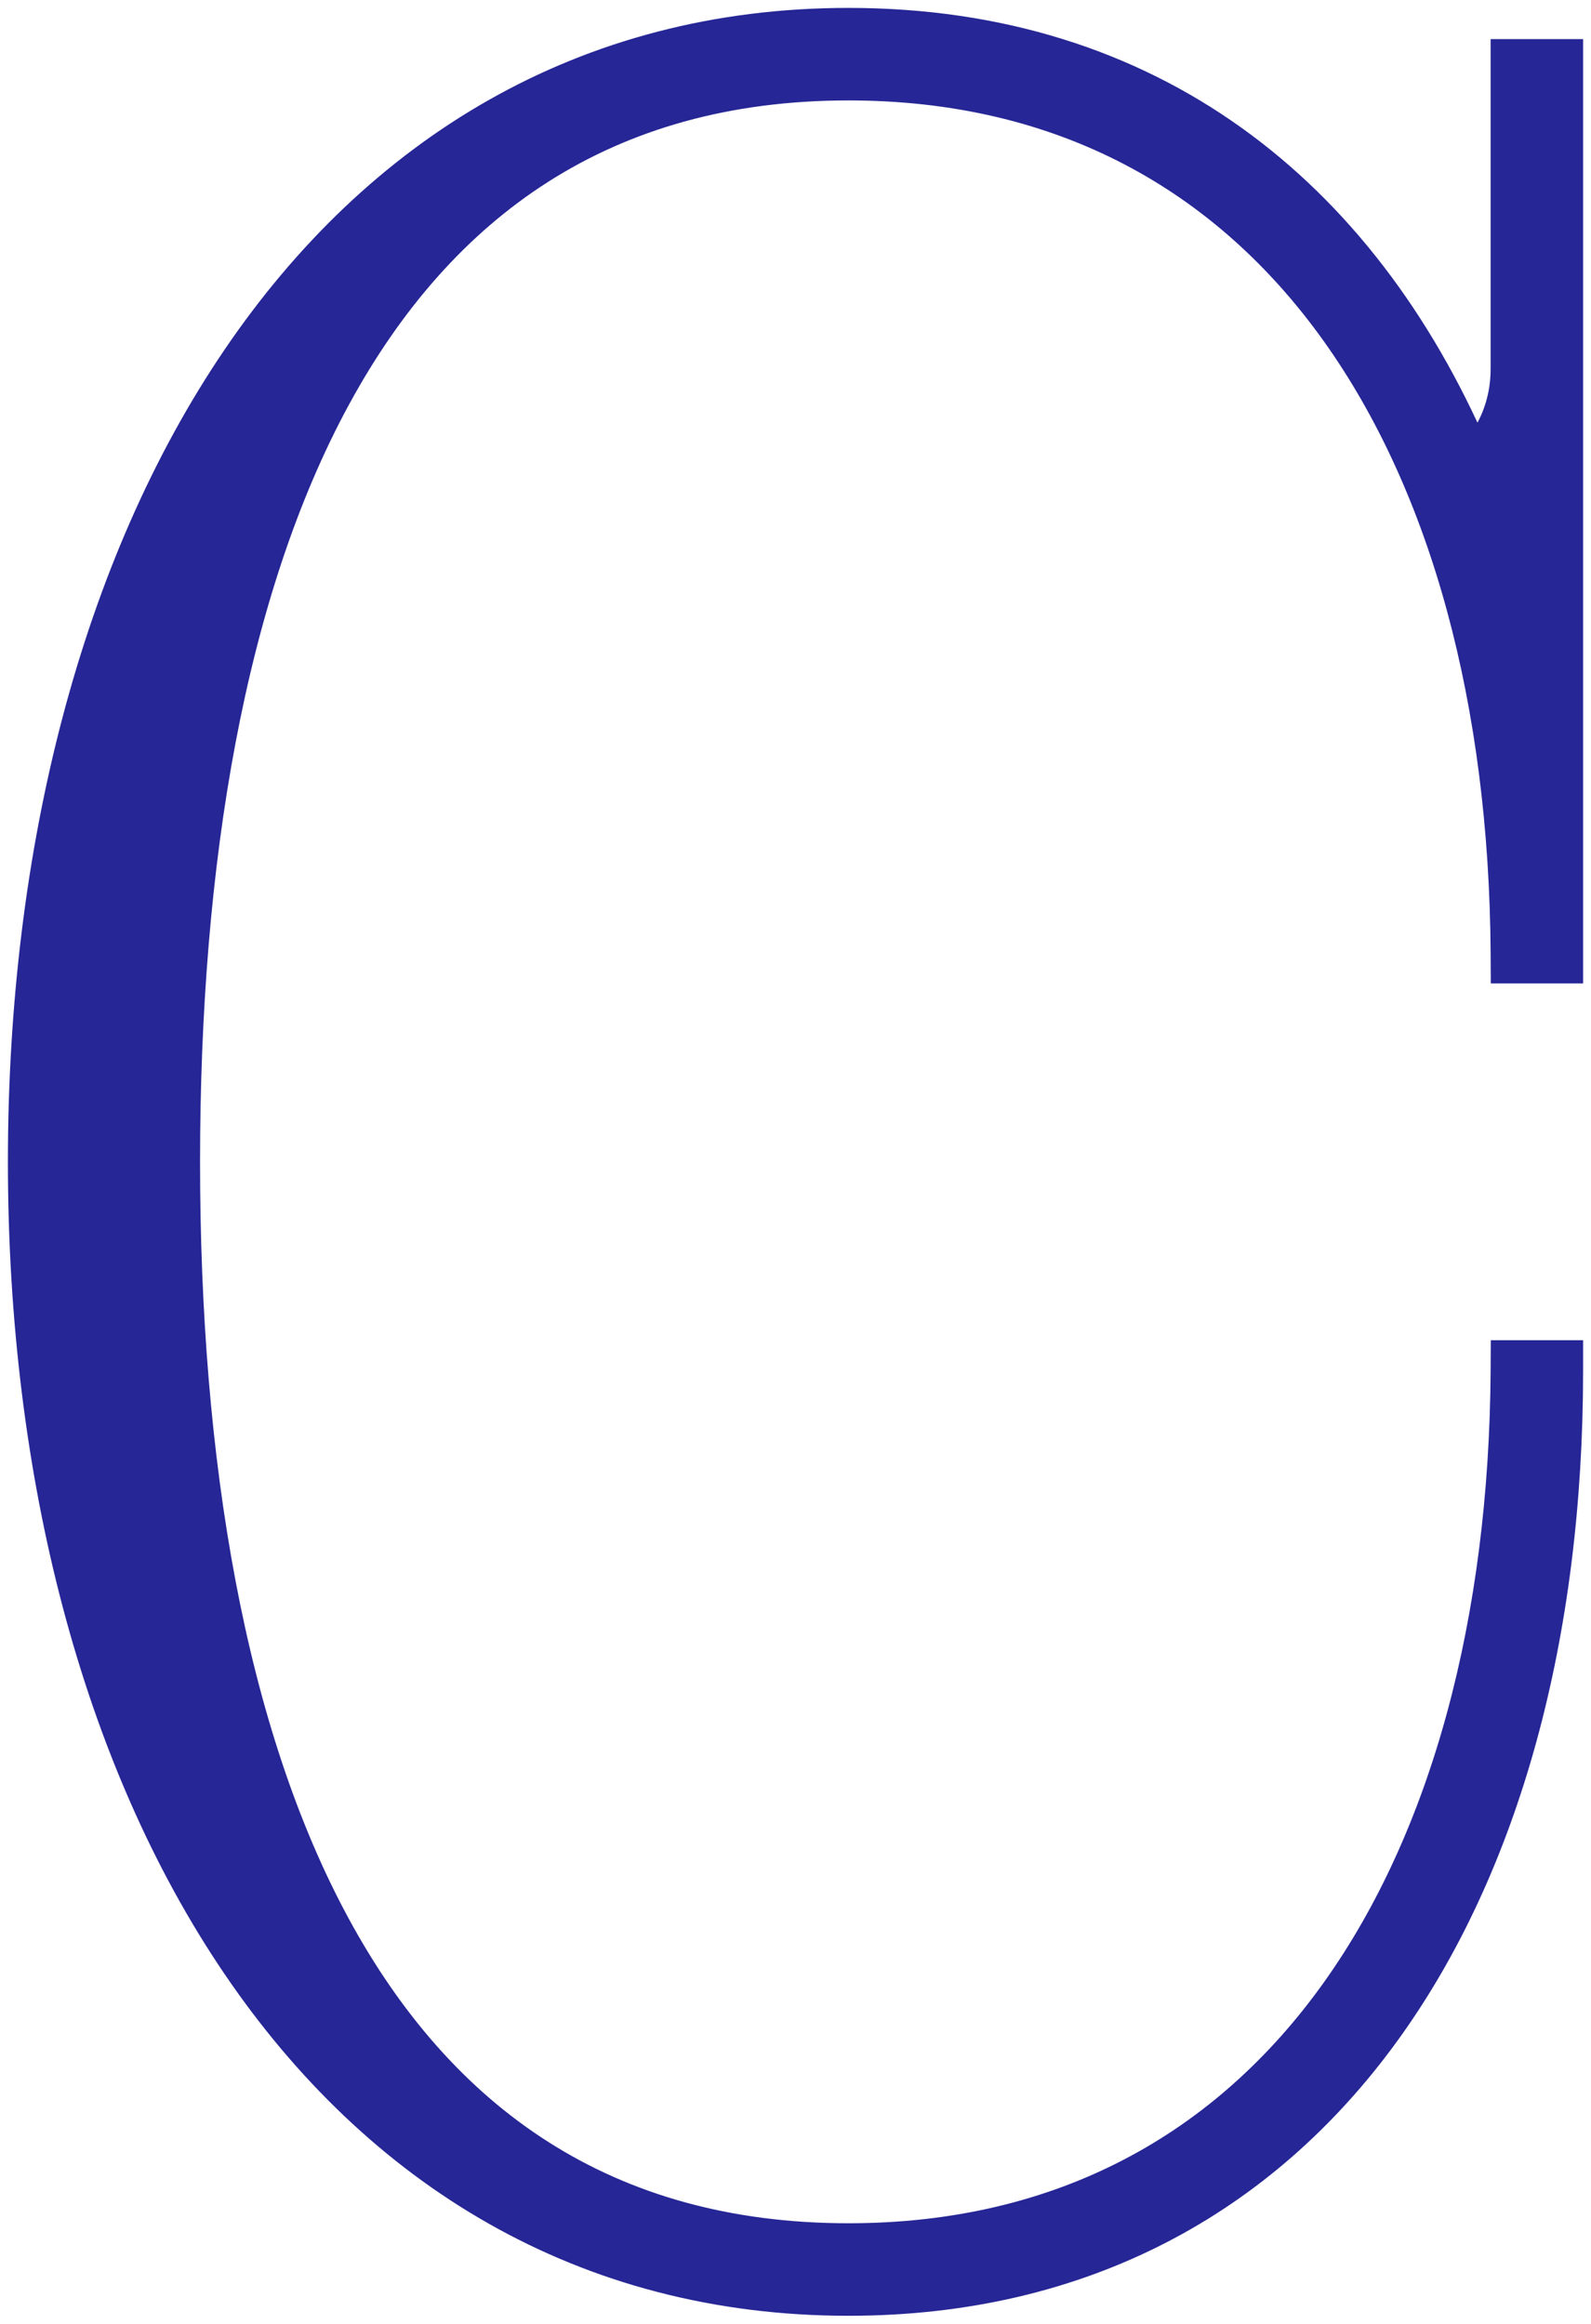 <svg width="165" height="241" viewBox="0 0 165 241" fill="none" xmlns="http://www.w3.org/2000/svg">
<path d="M157.77 140.592H156.189L156.18 142.172C156.019 168.009 150.009 190.551 138.547 206.586C127.127 222.563 110.239 232.174 87.992 232.174C62.803 232.174 45.697 219.857 34.794 199.794C23.832 179.623 19.158 151.615 19.158 120.5C19.158 89.385 23.832 61.377 34.794 41.206C45.697 21.143 62.803 8.826 87.992 8.826C110.239 8.826 127.127 18.437 138.547 34.414C150.009 50.449 156.019 72.991 156.18 98.828L156.189 100.408H157.77H161H162.59V98.818V7.236V5.646H161H157.77H156.18V7.236V38.303C156.18 41.992 154.721 45.074 152.905 47.011C141.175 19.84 119.312 2.41 87.992 2.41C60.586 2.41 39.122 15.755 24.57 37.208C10.051 58.614 2.41 88.076 2.41 120.5C2.41 152.924 10.051 182.386 24.57 203.792C39.122 225.245 60.586 238.59 87.992 238.59C112.254 238.59 130.98 228.145 143.59 210.792C156.16 193.493 162.59 169.429 162.59 142.182V140.592H161H157.77Z" fill="#262696" stroke="#262696" stroke-width="3.18"/>
</svg>
